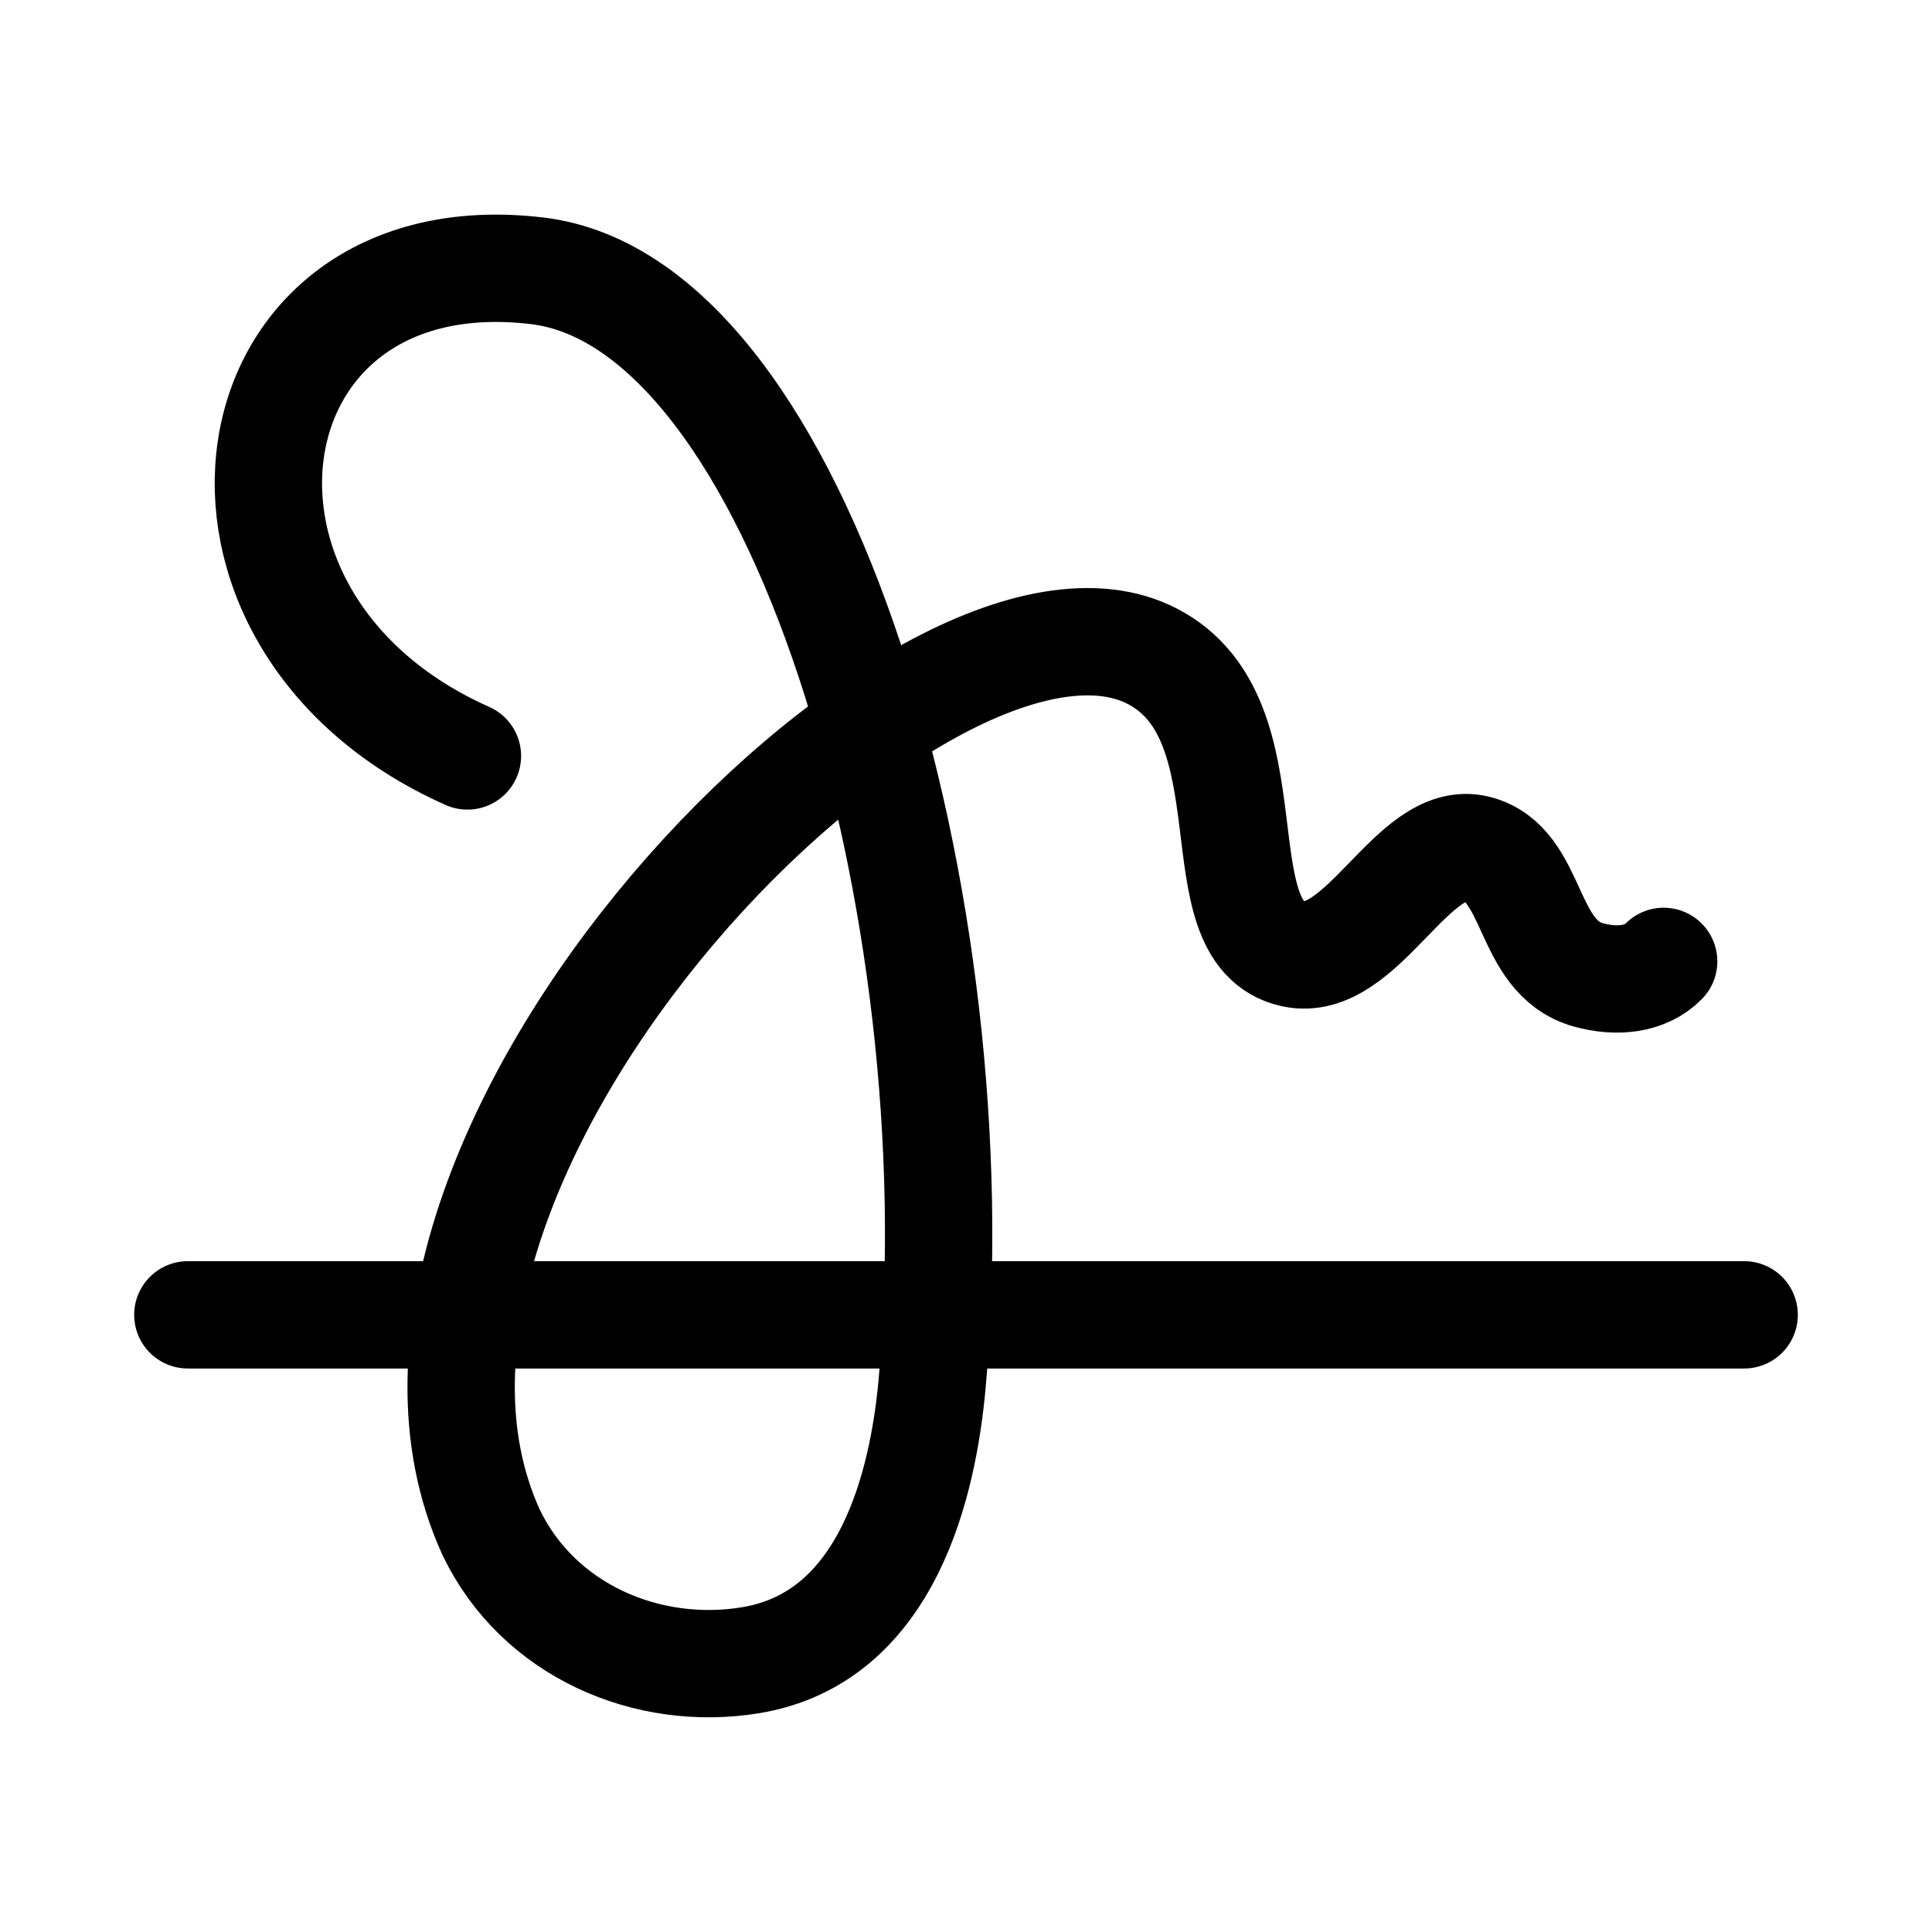 <svg xmlns="http://www.w3.org/2000/svg" height="18" width="18" viewBox="0 0 18 18"><title>signature 2</title><g fill="none" stroke="currentColor" class="nc-icon-wrapper"><line x1="1.75" y1="12.25" x2="16.25" y2="12.25" stroke-linecap="round" stroke-linejoin="round" stroke="currentColor"></line><path d="M4.355,7.043c-2.828-1.258-2.271-4.867,.649-4.52,2.463,.293,4.082,5.945,3.68,10.372-.083,.913-.407,2.362-1.691,2.573-.96,.158-1.979-.276-2.418-1.193-1.591-3.497,4.057-9.262,6.166-8.158,1.132,.593,.419,2.574,1.307,2.769,.645,.142,1.116-1.127,1.709-.977,.55,.139,.449,1.007,1.039,1.173,.263,.074,.535,.047,.704-.125" stroke-linecap="round" stroke-linejoin="round"></path></g></svg>